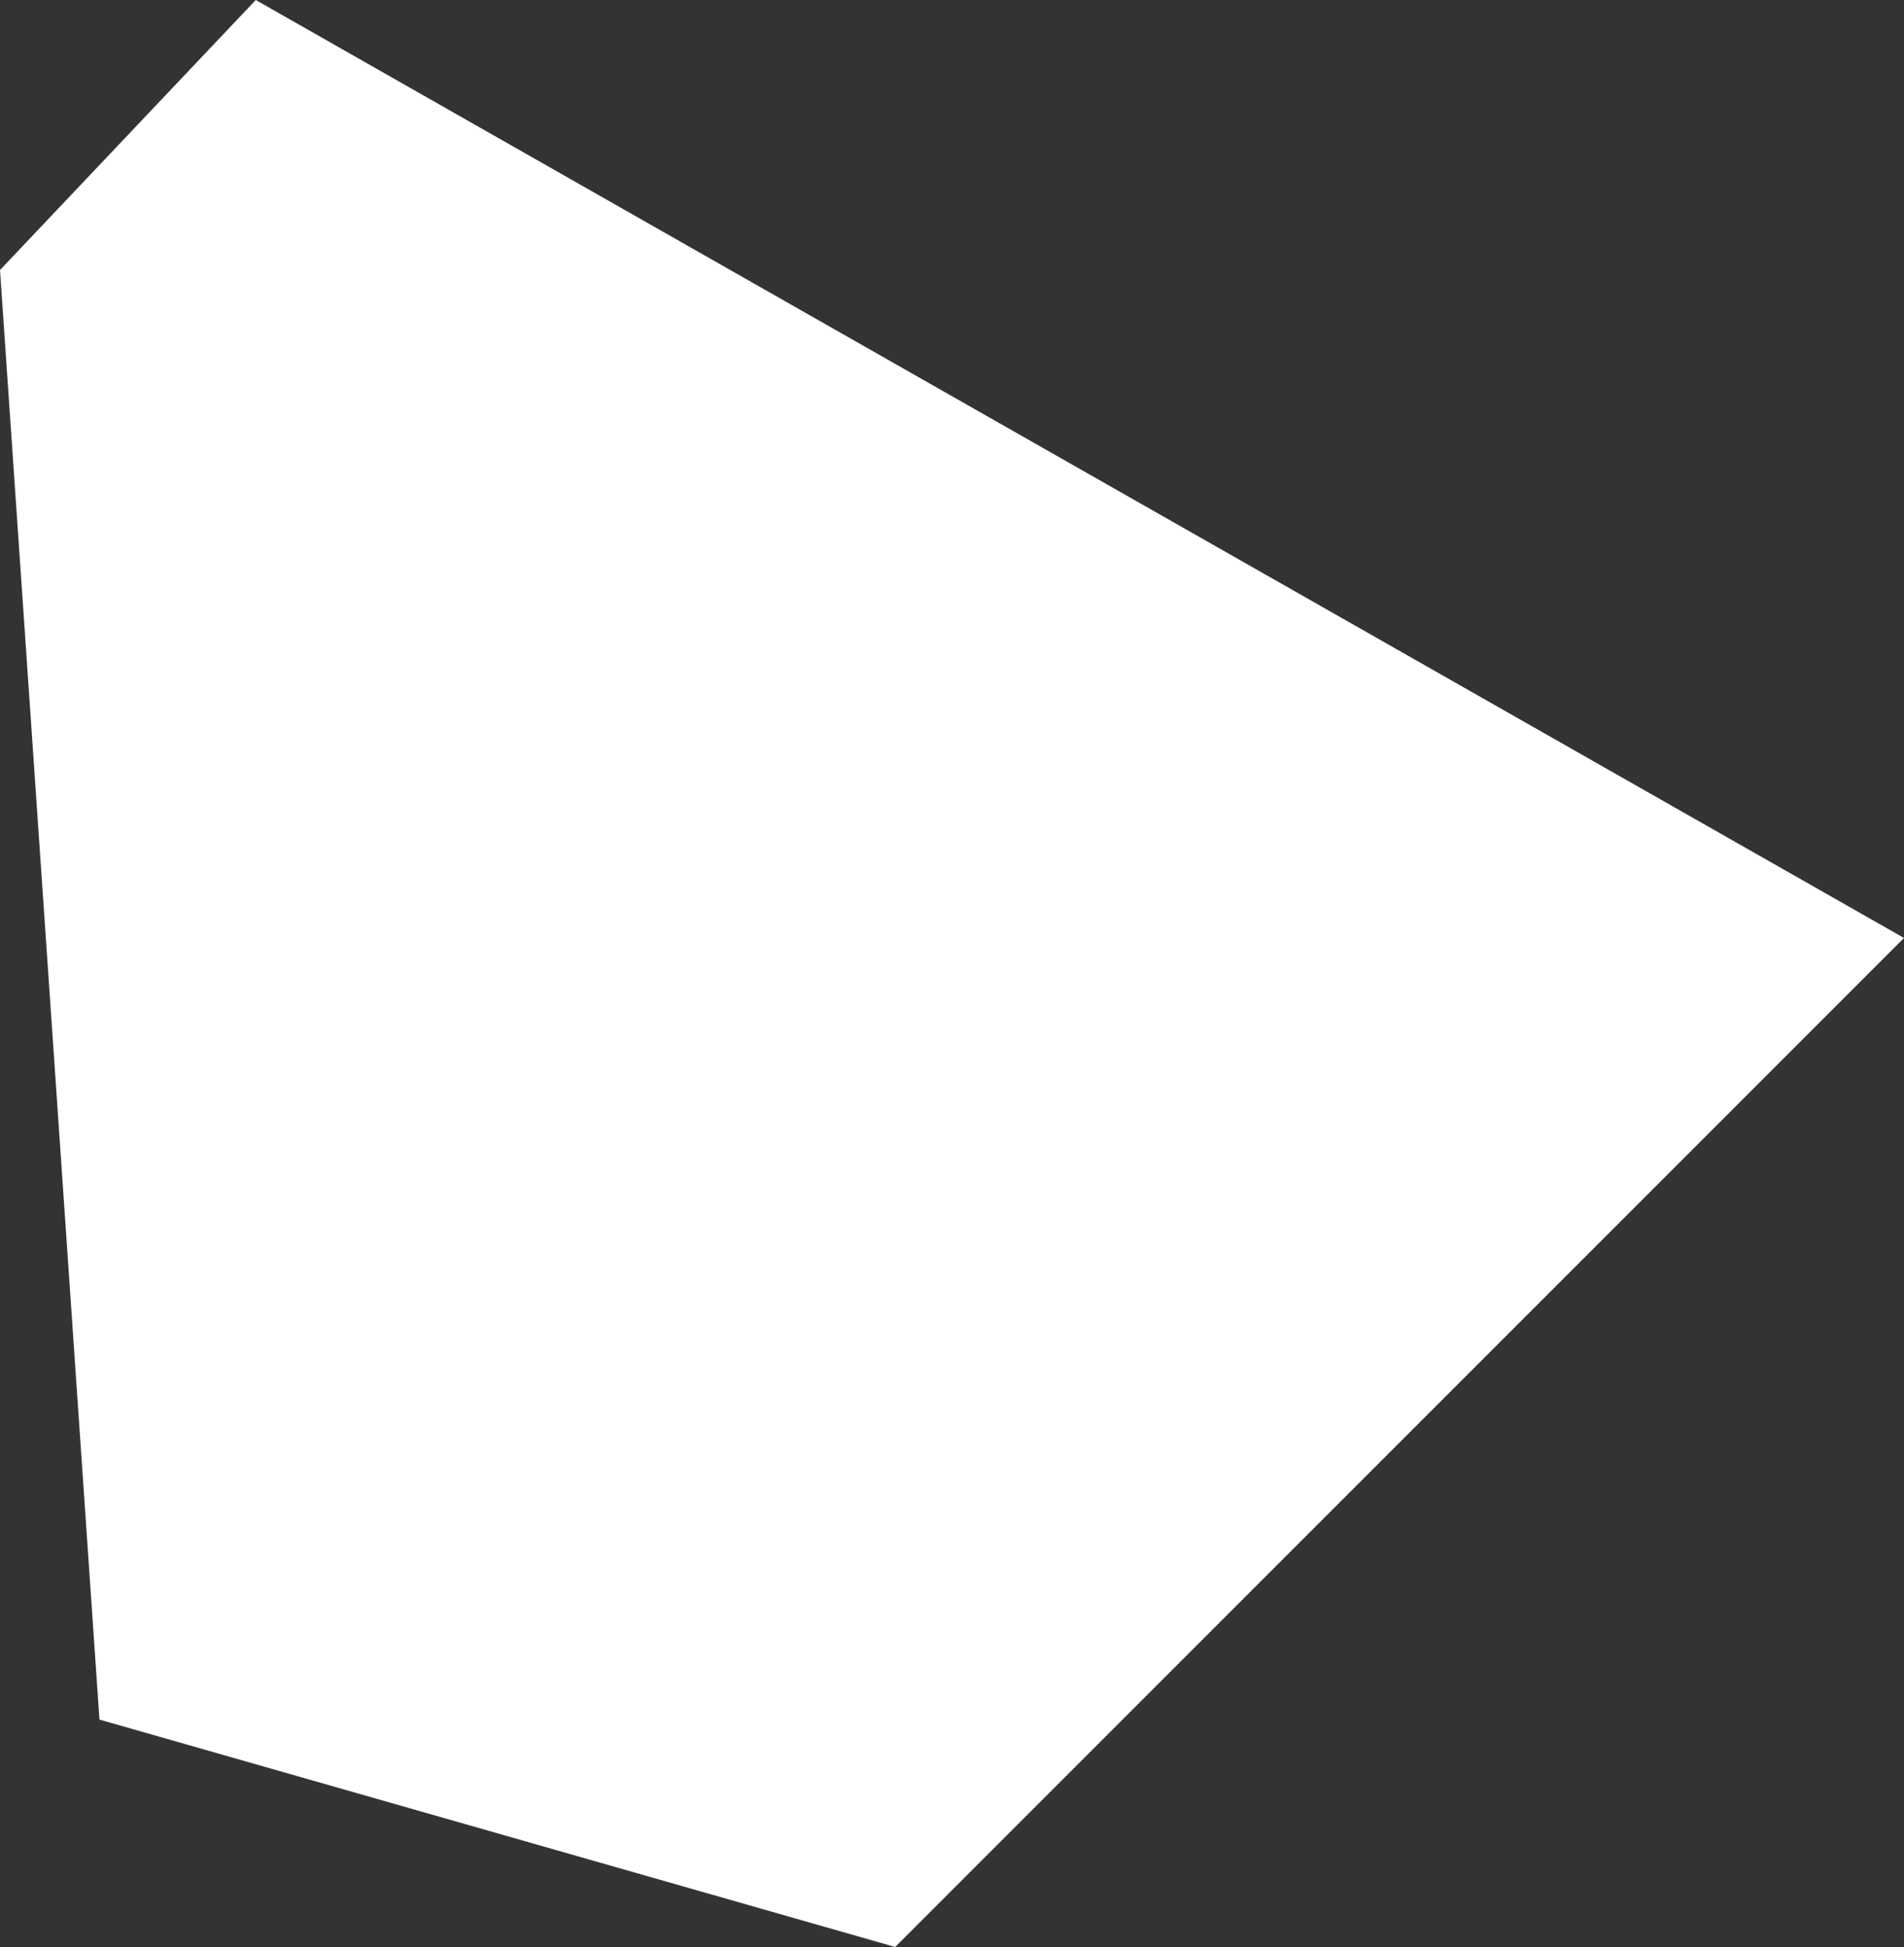 <svg xmlns="http://www.w3.org/2000/svg" width="13.4" height="13.7" viewBox="0 0 13.4 13.7">
  <rect x="0" y="0" width="13.4" height="13.7" fill="#333333" stroke="none"/>
  <title>uy</title>
  <g id="Layer_2" data-name="Layer 2">
    <g id="Layer_1-2" data-name="Layer 1">
      <path id="uy" d="M1.8,0,0,1.9.7,12.1l5.6,1.6,7.1-7.1Z" style="fill: #fff"/>
    </g>
  </g>
</svg>

